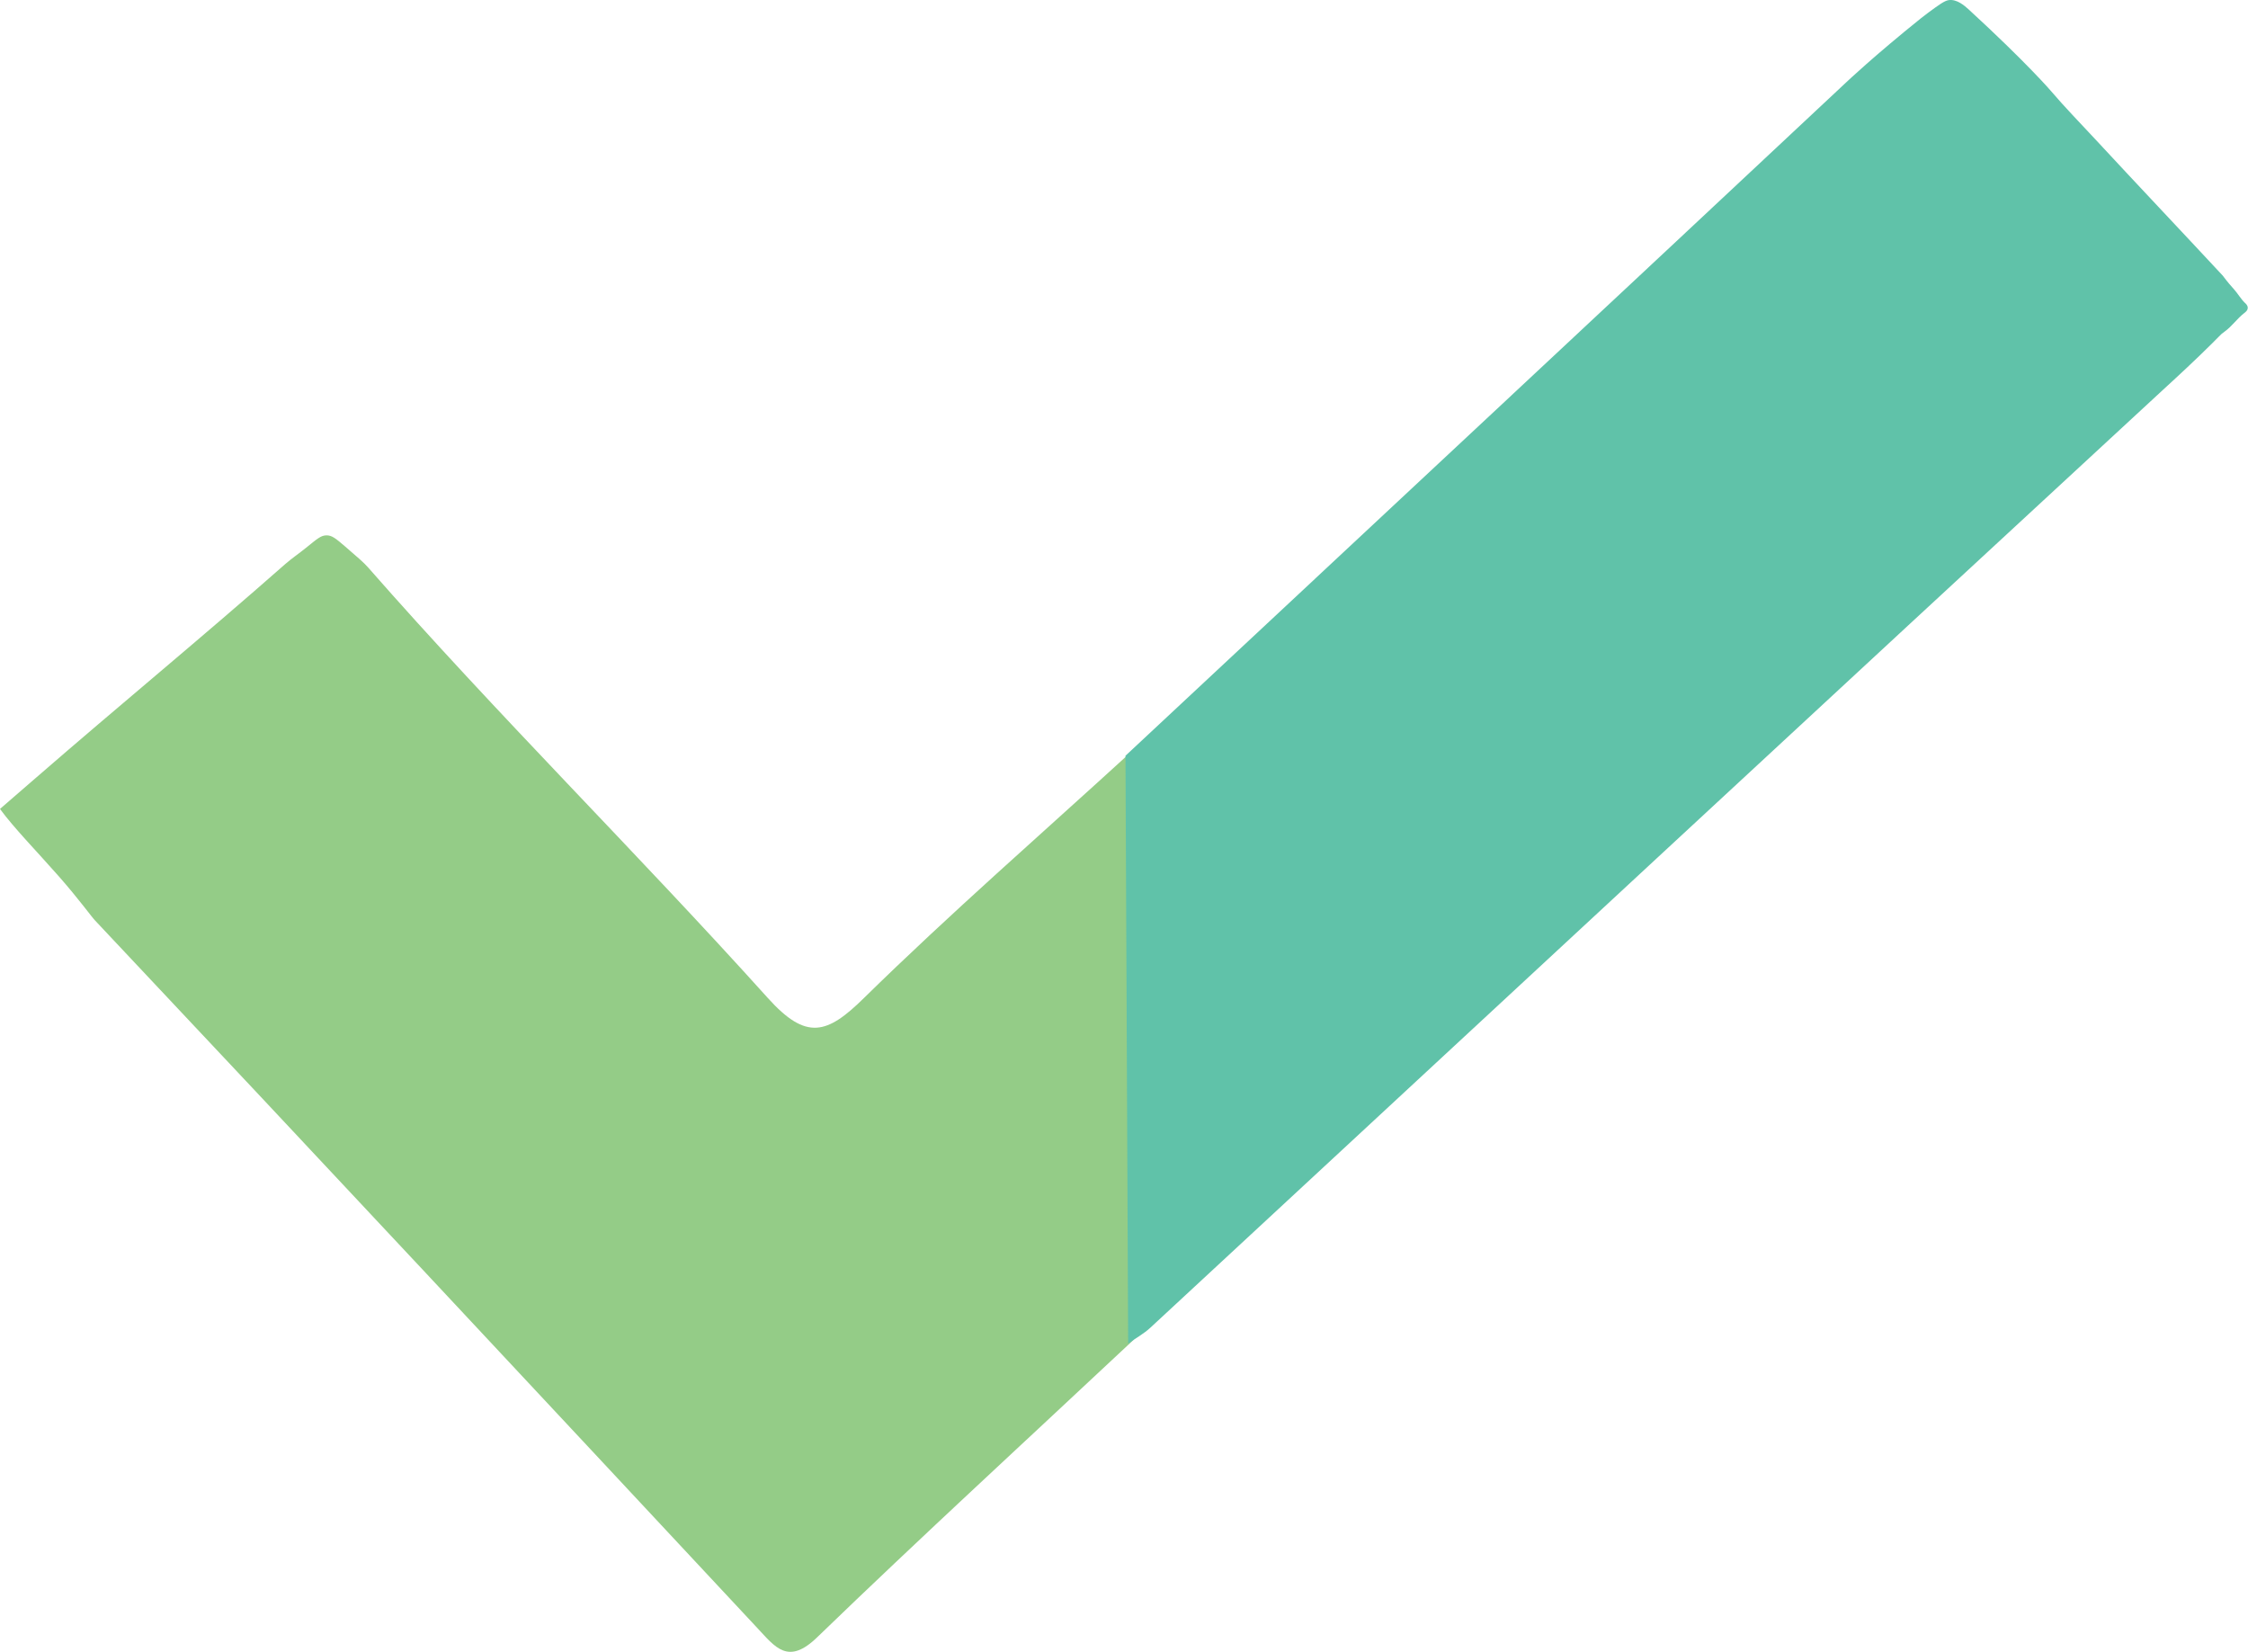 <?xml version="1.0" encoding="UTF-8"?>
<svg id="Layer_2" data-name="Layer 2" xmlns="http://www.w3.org/2000/svg" viewBox="0 0 159.75 117.38">
  <defs>
    <style>
      .cls-1 {
        fill: #60c2a9;
      }

      .cls-2 {
        fill: #94cc87;
      }
    </style>
  </defs>
  <g id="Layer_1-2" data-name="Layer 1">
    <g>
      <path class="cls-2" d="M2.55,55.27c5.87-5.1,11.88-10.04,17.72-15.19,.47-.41,.99-.76,1.47-1.15,.81-.65,1.06-.89,1.47-.89,.36,0,.62,.19,1.28,.76,.93,.8,1.39,1.2,1.65,1.5,9.18,10.47,19.11,20.27,28.43,30.62,2.74,3.04,4.21,2.57,6.83-.01,6.14-6.02,12.64-11.68,18.99-17.49,.06,13.92,.13,27.84,.19,41.76-7.51,7.04-15.1,14-22.5,21.15-2.08,2.02-2.98,.72-4.28-.67-15.66-16.78-31.31-33.55-47.05-50.26-.25-.26-1.12-1.48-2.56-3.12-1.64-1.86-3.21-3.46-4.19-4.8,.85-.74,1.7-1.47,2.55-2.21Z"/>
      <path class="cls-1" d="M80.17,95.46c-.06-13.92-.13-27.84-.19-41.76,17.09-15.96,34.19-31.9,51.25-47.88,0,0,1.95-1.85,5.3-4.54,.18-.14,.3-.23,.51-.39,.75-.55,1.13-.83,1.43-.88,.59-.09,1.13,.39,1.43,.66,4.17,3.83,5.86,5.81,5.86,5.81,.97,1.14,2.01,2.2,3.03,3.3,3.04,3.28,6.12,6.53,9.17,9.81,.31,.42,.59,.74,.79,.96,.28,.31,.48,.68,.78,.97,.07,.06,.21,.19,.2,.36,0,.19-.19,.32-.24,.36-.51,.39-.88,.95-1.4,1.32-.37,.26-.21,.2-1.76,1.69-1.36,1.31-2.4,2.24-2.61,2.44-24.02,22.18-47.98,44.42-71.96,66.64-.47,.44-1.06,.76-1.59,1.14Z"/>
    </g>
  </g>
</svg>